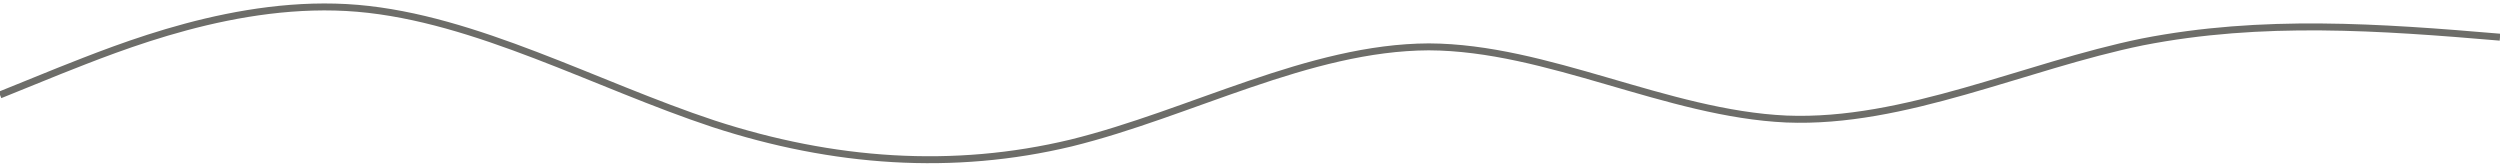 <svg width="360" height="24" viewBox="0 0 360 24" fill="none" xmlns="http://www.w3.org/2000/svg">
<path d="M0 13.668L8.575 10.196C17.15 6.821 34.25 -0.27 51.5 1.197C68.575 2.664 85.75 12.201 102.75 17.825C120 23.45 137.25 24.672 154.25 20.589C171.425 16.358 188.5 6.821 205.75 6.748C222.85 6.821 240 16.358 257.25 17.141C274.275 17.825 291.5 9.511 308.5 6.039C325.725 2.664 342.75 3.887 360 5.354" stroke="#6D6D69"/>
</svg>
